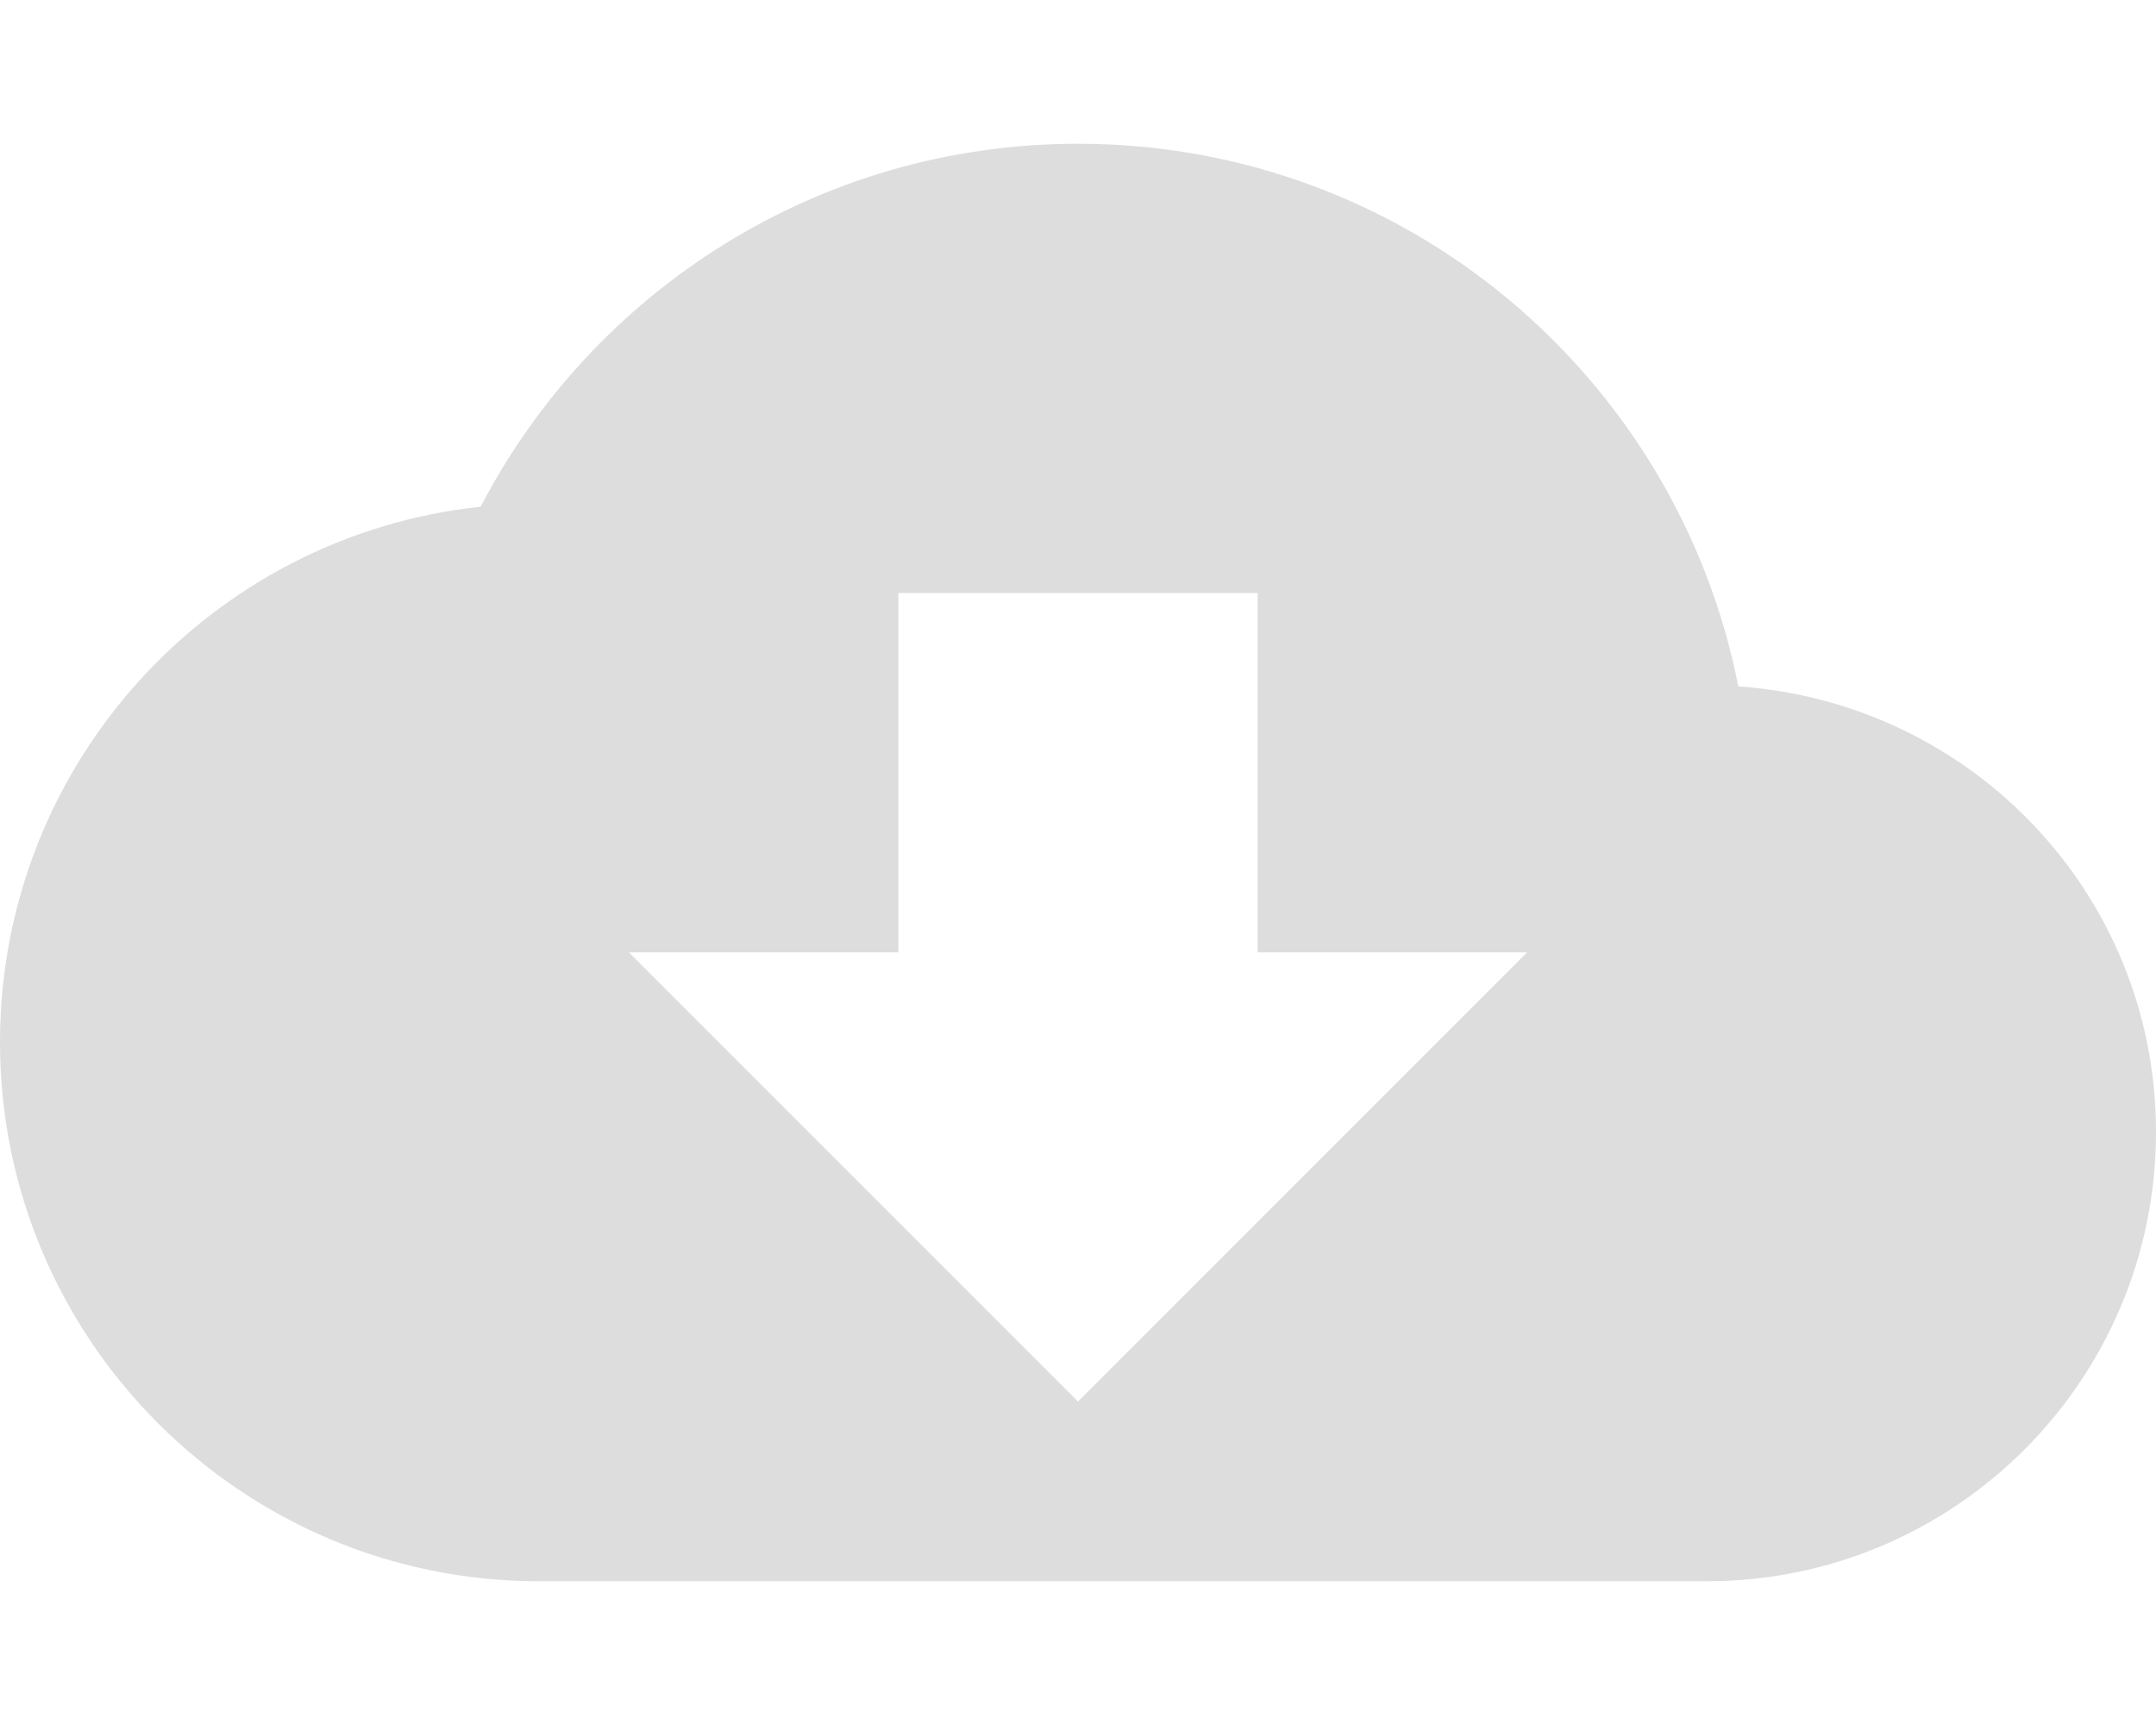 <svg width="25" height="20" viewBox="0 0 30 21" fill="none" xmlns="http://www.w3.org/2000/svg">
<path d="M24.188 8.05C23.337 3.737 19.55 0.5 15 0.5C11.387 0.5 8.25 2.55 6.688 5.55C2.925 5.95 0 9.137 0 13C0 17.137 3.362 20.5 7.5 20.5H23.75C27.2 20.5 30 17.7 30 14.25C30 10.95 27.438 8.275 24.188 8.05ZM21.25 11.75L15 18L8.75 11.75H12.5V6.75H17.5V11.75H21.25Z" fill="#DDDDDD"/>
</svg>
